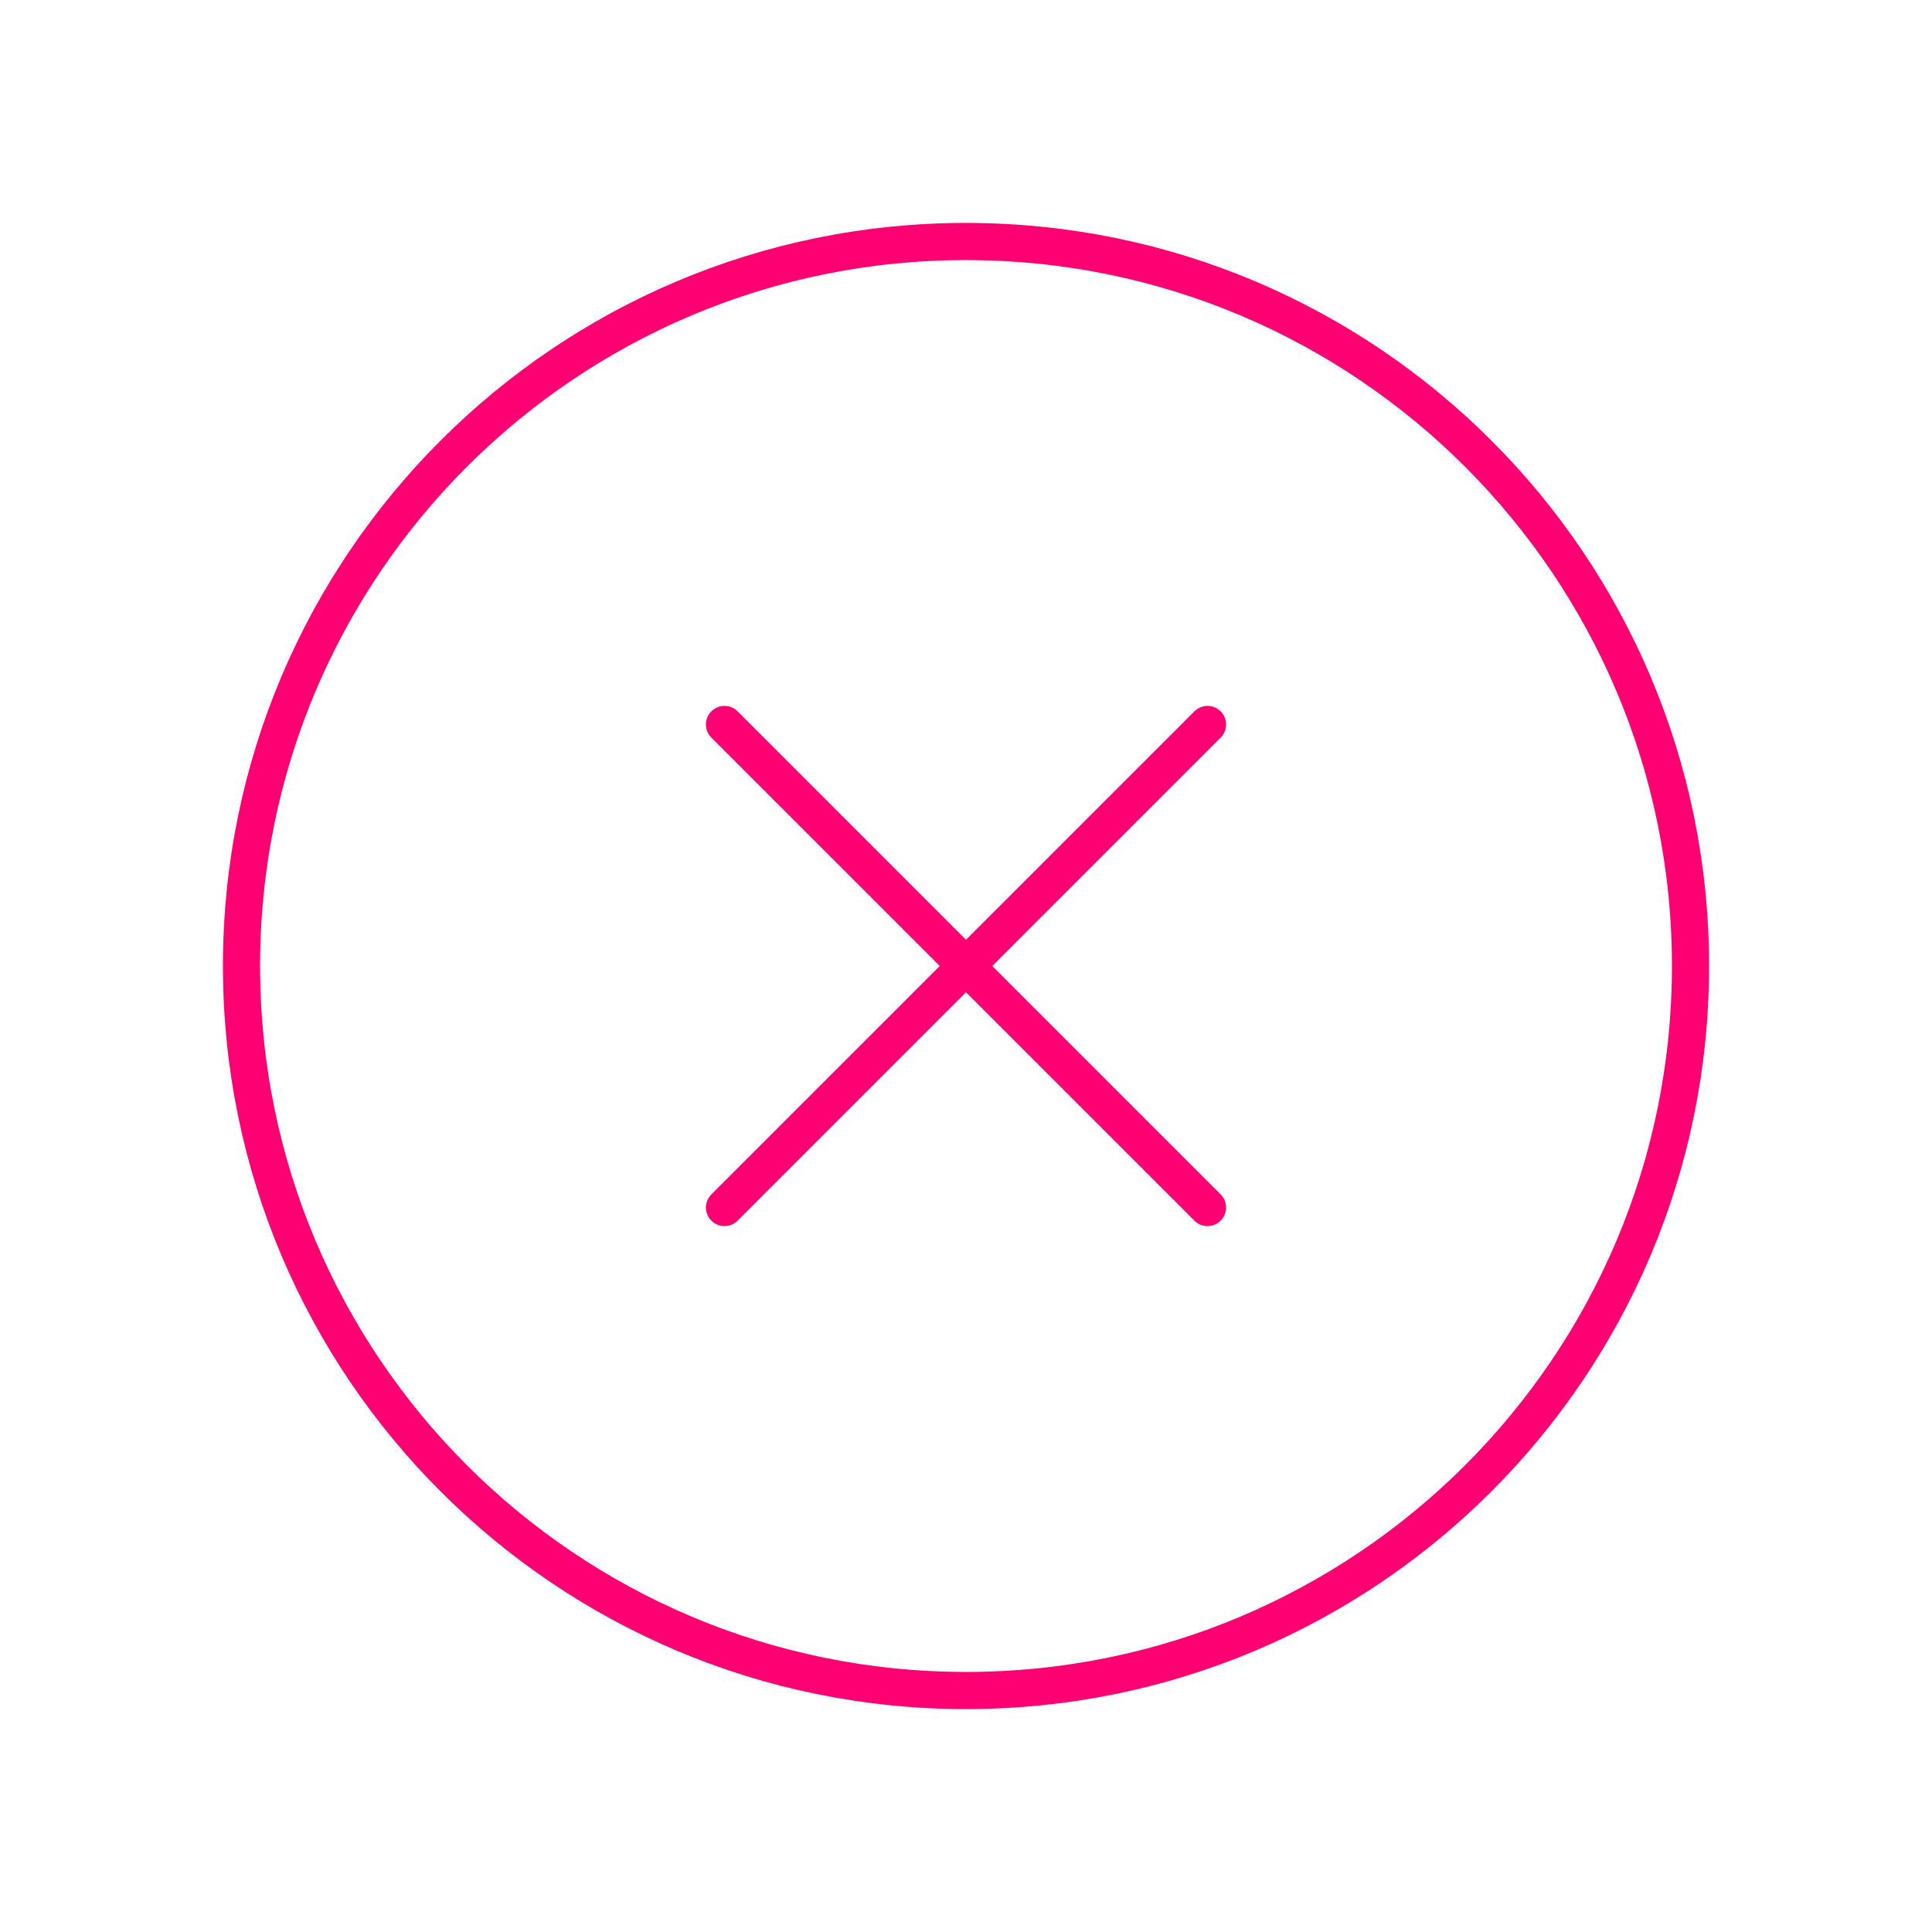 <svg width="104" height="104" viewBox="0 0 104 104" fill="none" xmlns="http://www.w3.org/2000/svg">
<path d="M52 91C73.539 91 91 73.539 91 52C91 30.461 73.539 13 52 13C30.461 13 13 30.461 13 52C13 73.539 30.461 91 52 91Z" stroke="#FF0072" stroke-width="2" stroke-miterlimit="10"/>
<path d="M65 39L39 65" stroke="#FF0072" stroke-width="2" stroke-linecap="round" stroke-linejoin="round"/>
<path d="M65 65L39 39" stroke="#FF0072" stroke-width="2" stroke-linecap="round" stroke-linejoin="round"/>
</svg>
